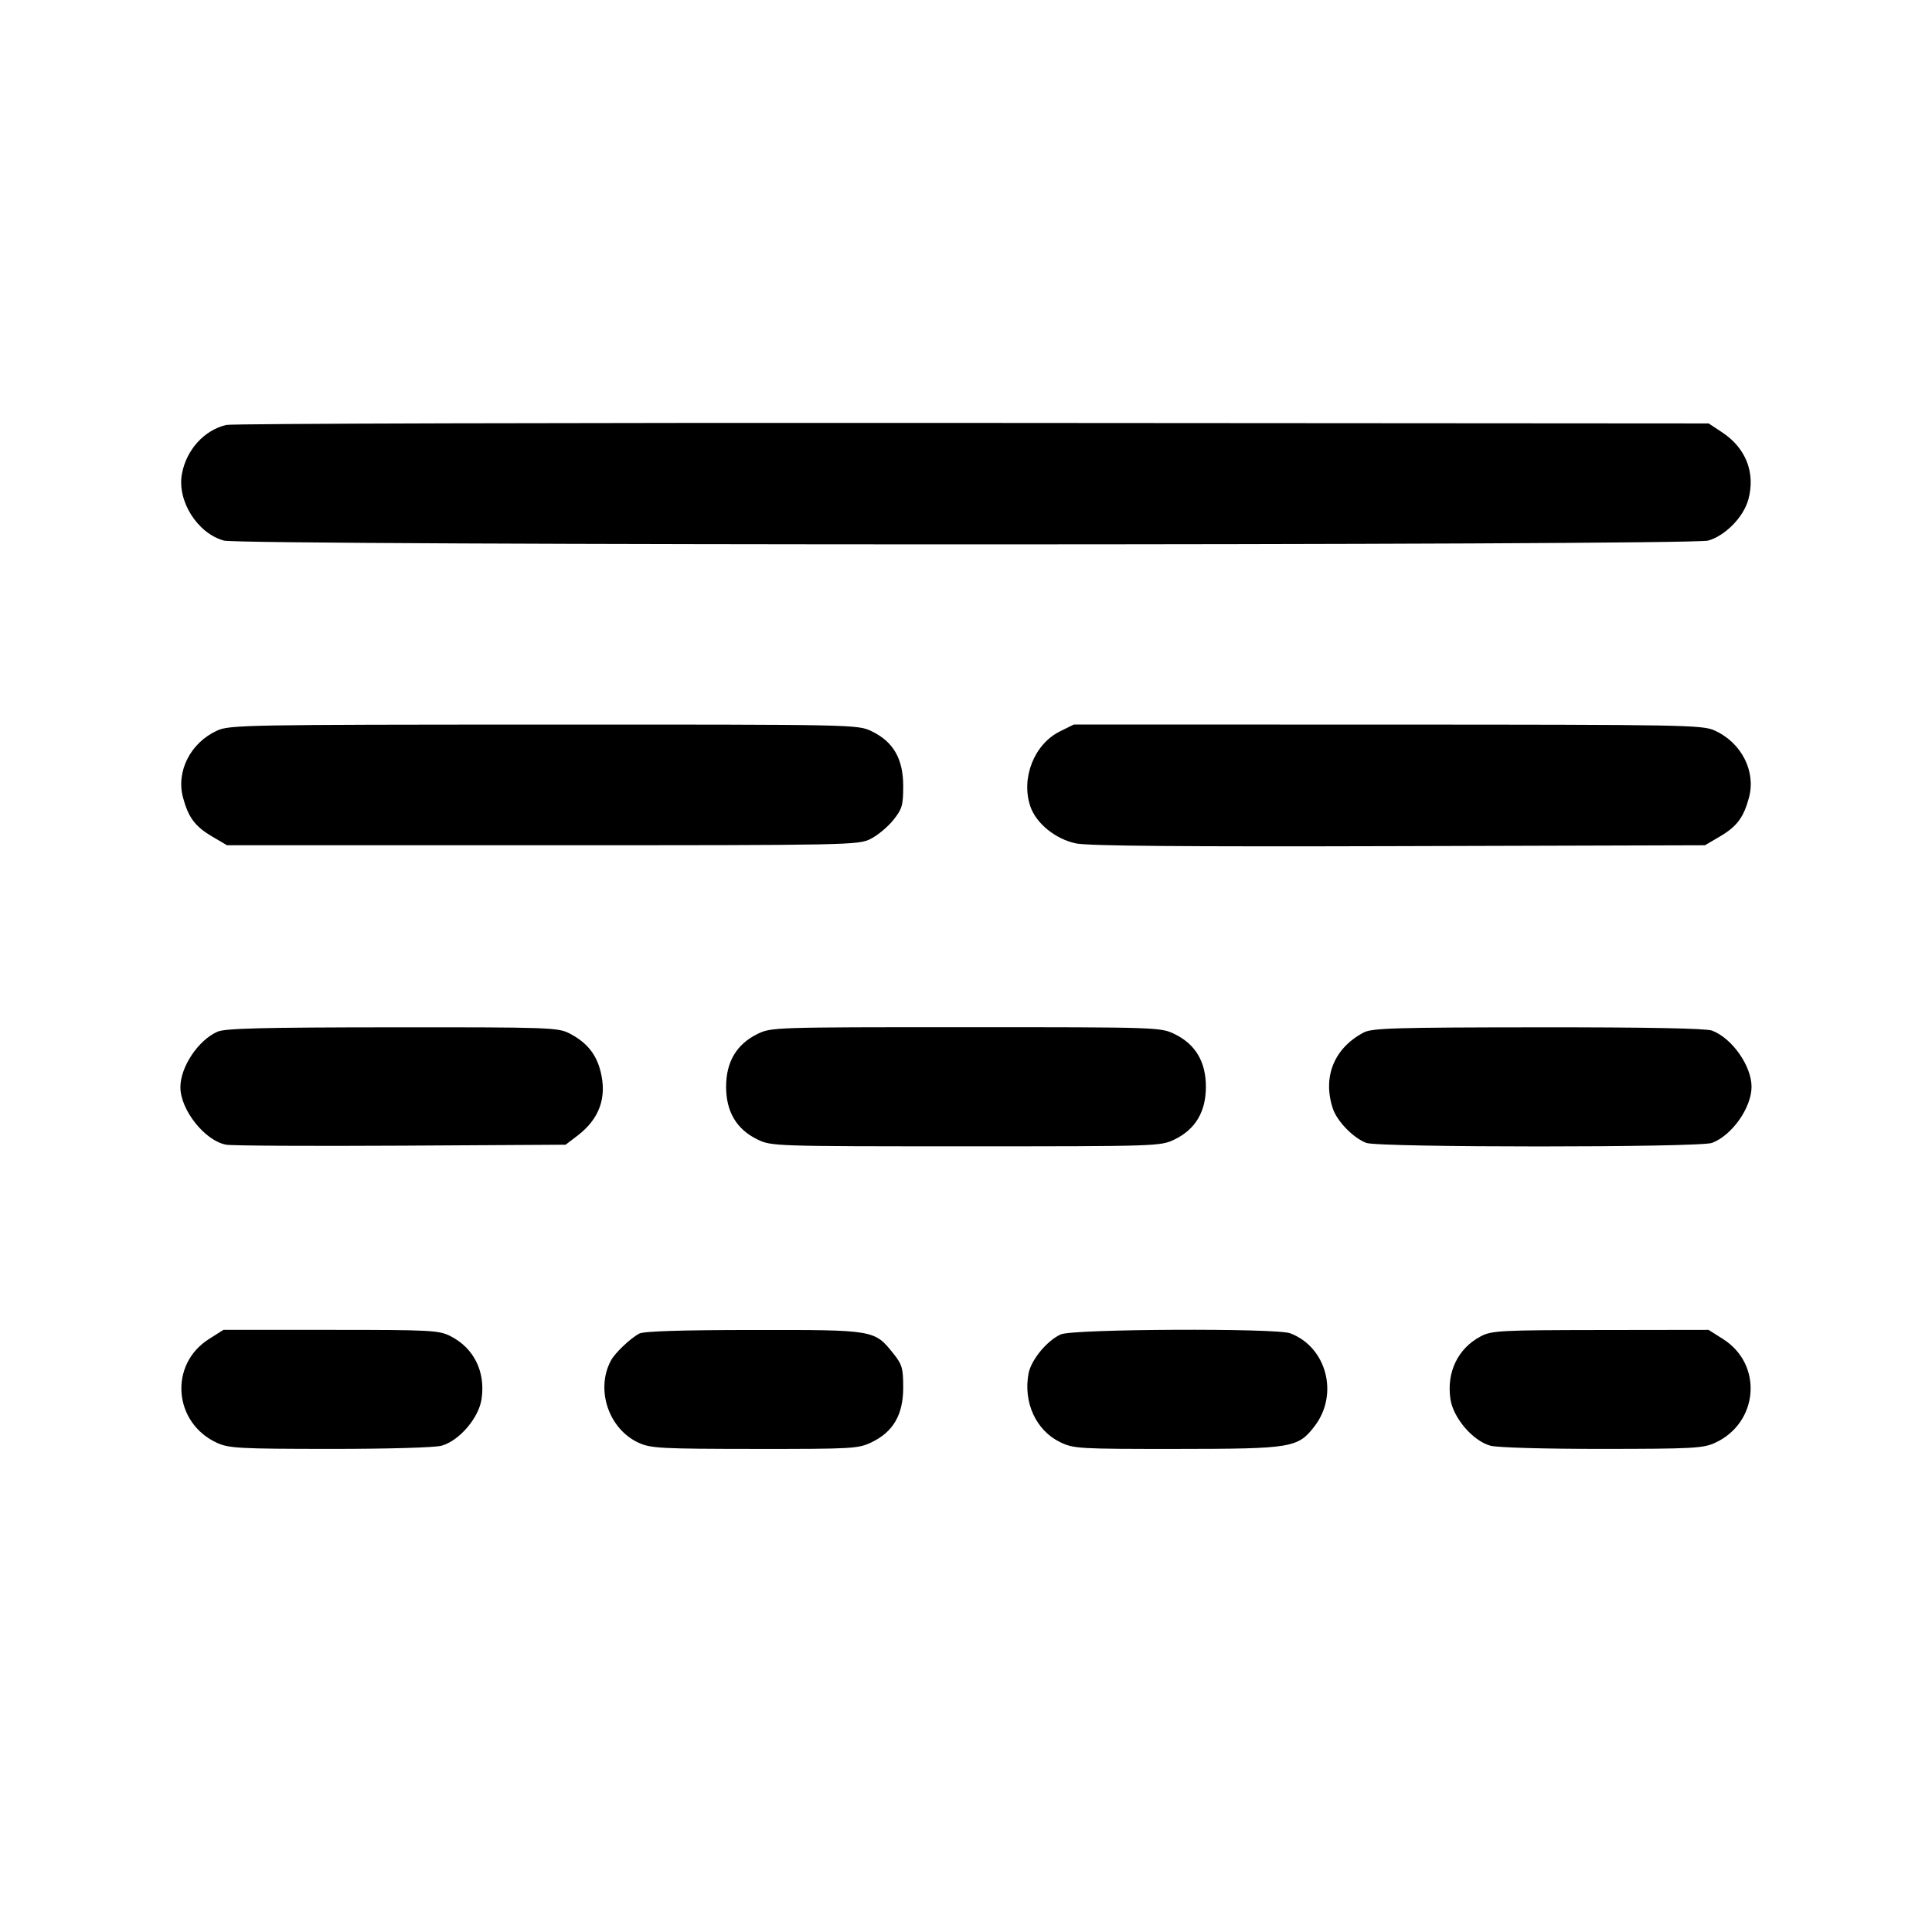 <svg fill="currentColor" viewBox="0 0 256 256" xmlns="http://www.w3.org/2000/svg"><path d="M29.979 56.306 C 27.051 57.006,24.706 59.591,24.109 62.773 C 23.437 66.351,26.134 70.651,29.663 71.631 C 32.072 72.300,223.928 72.300,226.337 71.631 C 228.597 71.003,231.042 68.502,231.668 66.176 C 232.620 62.643,231.345 59.373,228.208 57.297 L 226.409 56.107 128.885 56.041 C 75.246 56.005,30.739 56.125,29.979 56.306 M28.782 96.802 C 25.257 98.403,23.318 102.189,24.245 105.658 C 24.958 108.322,25.844 109.510,28.114 110.844 L 30.080 112.000 71.893 112.000 C 112.862 112.000,113.741 111.983,115.386 111.147 C 116.310 110.677,117.654 109.556,118.373 108.654 C 119.539 107.190,119.680 106.705,119.680 104.143 C 119.680 100.561,118.373 98.286,115.520 96.905 C 113.654 96.002,113.579 96.000,72.079 96.009 C 32.669 96.018,30.417 96.059,28.782 96.802 M140.445 96.916 C 137.050 98.596,135.272 103.060,136.508 106.802 C 137.259 109.080,139.846 111.190,142.583 111.758 C 144.201 112.094,156.808 112.200,185.398 112.117 L 225.920 112.000 227.886 110.844 C 230.156 109.510,231.042 108.322,231.755 105.658 C 232.682 102.189,230.743 98.403,227.218 96.802 C 225.583 96.059,223.331 96.018,183.893 96.010 L 142.293 96.001 140.445 96.916 M28.800 136.711 C 26.241 137.854,23.882 141.410,23.903 144.093 C 23.926 147.104,27.177 151.172,29.964 151.678 C 30.732 151.818,41.167 151.875,53.154 151.806 L 74.947 151.680 76.522 150.478 C 79.439 148.253,80.453 145.413,79.571 141.940 C 78.986 139.635,77.710 138.087,75.430 136.918 C 73.934 136.151,72.654 136.108,51.964 136.123 C 34.631 136.137,29.814 136.259,28.800 136.711 M100.338 137.022 C 97.590 138.383,96.213 140.711,96.213 144.000 C 96.213 147.314,97.602 149.647,100.373 150.988 C 102.215 151.880,102.624 151.893,128.000 151.893 C 153.376 151.893,153.785 151.880,155.627 150.988 C 158.398 149.647,159.787 147.314,159.787 144.000 C 159.787 140.686,158.398 138.353,155.627 137.012 C 153.785 136.120,153.376 136.107,127.972 136.107 C 102.468 136.107,102.166 136.117,100.338 137.022 M180.693 136.814 C 176.778 138.875,175.225 142.699,176.605 146.882 C 177.163 148.571,179.326 150.794,181.041 151.440 C 182.699 152.066,225.197 152.065,226.852 151.440 C 229.504 150.438,232.088 146.766,232.088 144.000 C 232.088 141.234,229.504 137.562,226.852 136.560 C 226.058 136.261,218.246 136.112,203.812 136.124 C 184.763 136.139,181.810 136.227,180.693 136.814 M27.679 177.436 C 22.355 180.812,22.976 188.561,28.782 191.198 C 30.335 191.903,31.821 191.982,43.733 191.988 C 51.356 191.992,57.618 191.813,58.512 191.564 C 60.844 190.916,63.432 187.899,63.809 185.389 C 64.351 181.775,62.806 178.634,59.710 177.055 C 58.166 176.267,57.152 176.213,43.834 176.213 L 29.607 176.213 27.679 177.436 M84.693 176.710 C 83.484 177.377,81.502 179.262,80.963 180.257 C 78.876 184.111,80.647 189.369,84.644 191.184 C 86.240 191.909,87.641 191.982,100.025 191.991 C 113.048 192.000,113.733 191.960,115.520 191.095 C 118.373 189.714,119.680 187.439,119.680 183.857 C 119.680 181.292,119.540 180.811,118.370 179.346 C 115.862 176.209,115.888 176.213,99.840 176.227 C 90.240 176.235,85.266 176.394,84.693 176.710 M140.579 176.808 C 138.767 177.597,136.628 180.182,136.288 181.991 C 135.568 185.832,137.278 189.545,140.480 191.095 C 142.267 191.960,142.952 192.000,155.975 191.991 C 171.227 191.980,171.994 191.852,174.212 188.945 C 177.428 184.728,175.775 178.487,170.959 176.667 C 169.095 175.963,142.232 176.088,140.579 176.808 M196.198 177.076 C 193.176 178.673,191.657 181.825,192.191 185.389 C 192.568 187.899,195.156 190.916,197.488 191.564 C 198.382 191.813,204.644 191.992,212.267 191.988 C 224.179 191.982,225.665 191.903,227.218 191.198 C 233.024 188.561,233.645 180.812,228.321 177.436 L 226.393 176.213 212.076 176.232 C 198.768 176.250,197.650 176.309,196.198 177.076 " stroke="none" fill-rule="evenodd"></path></svg>